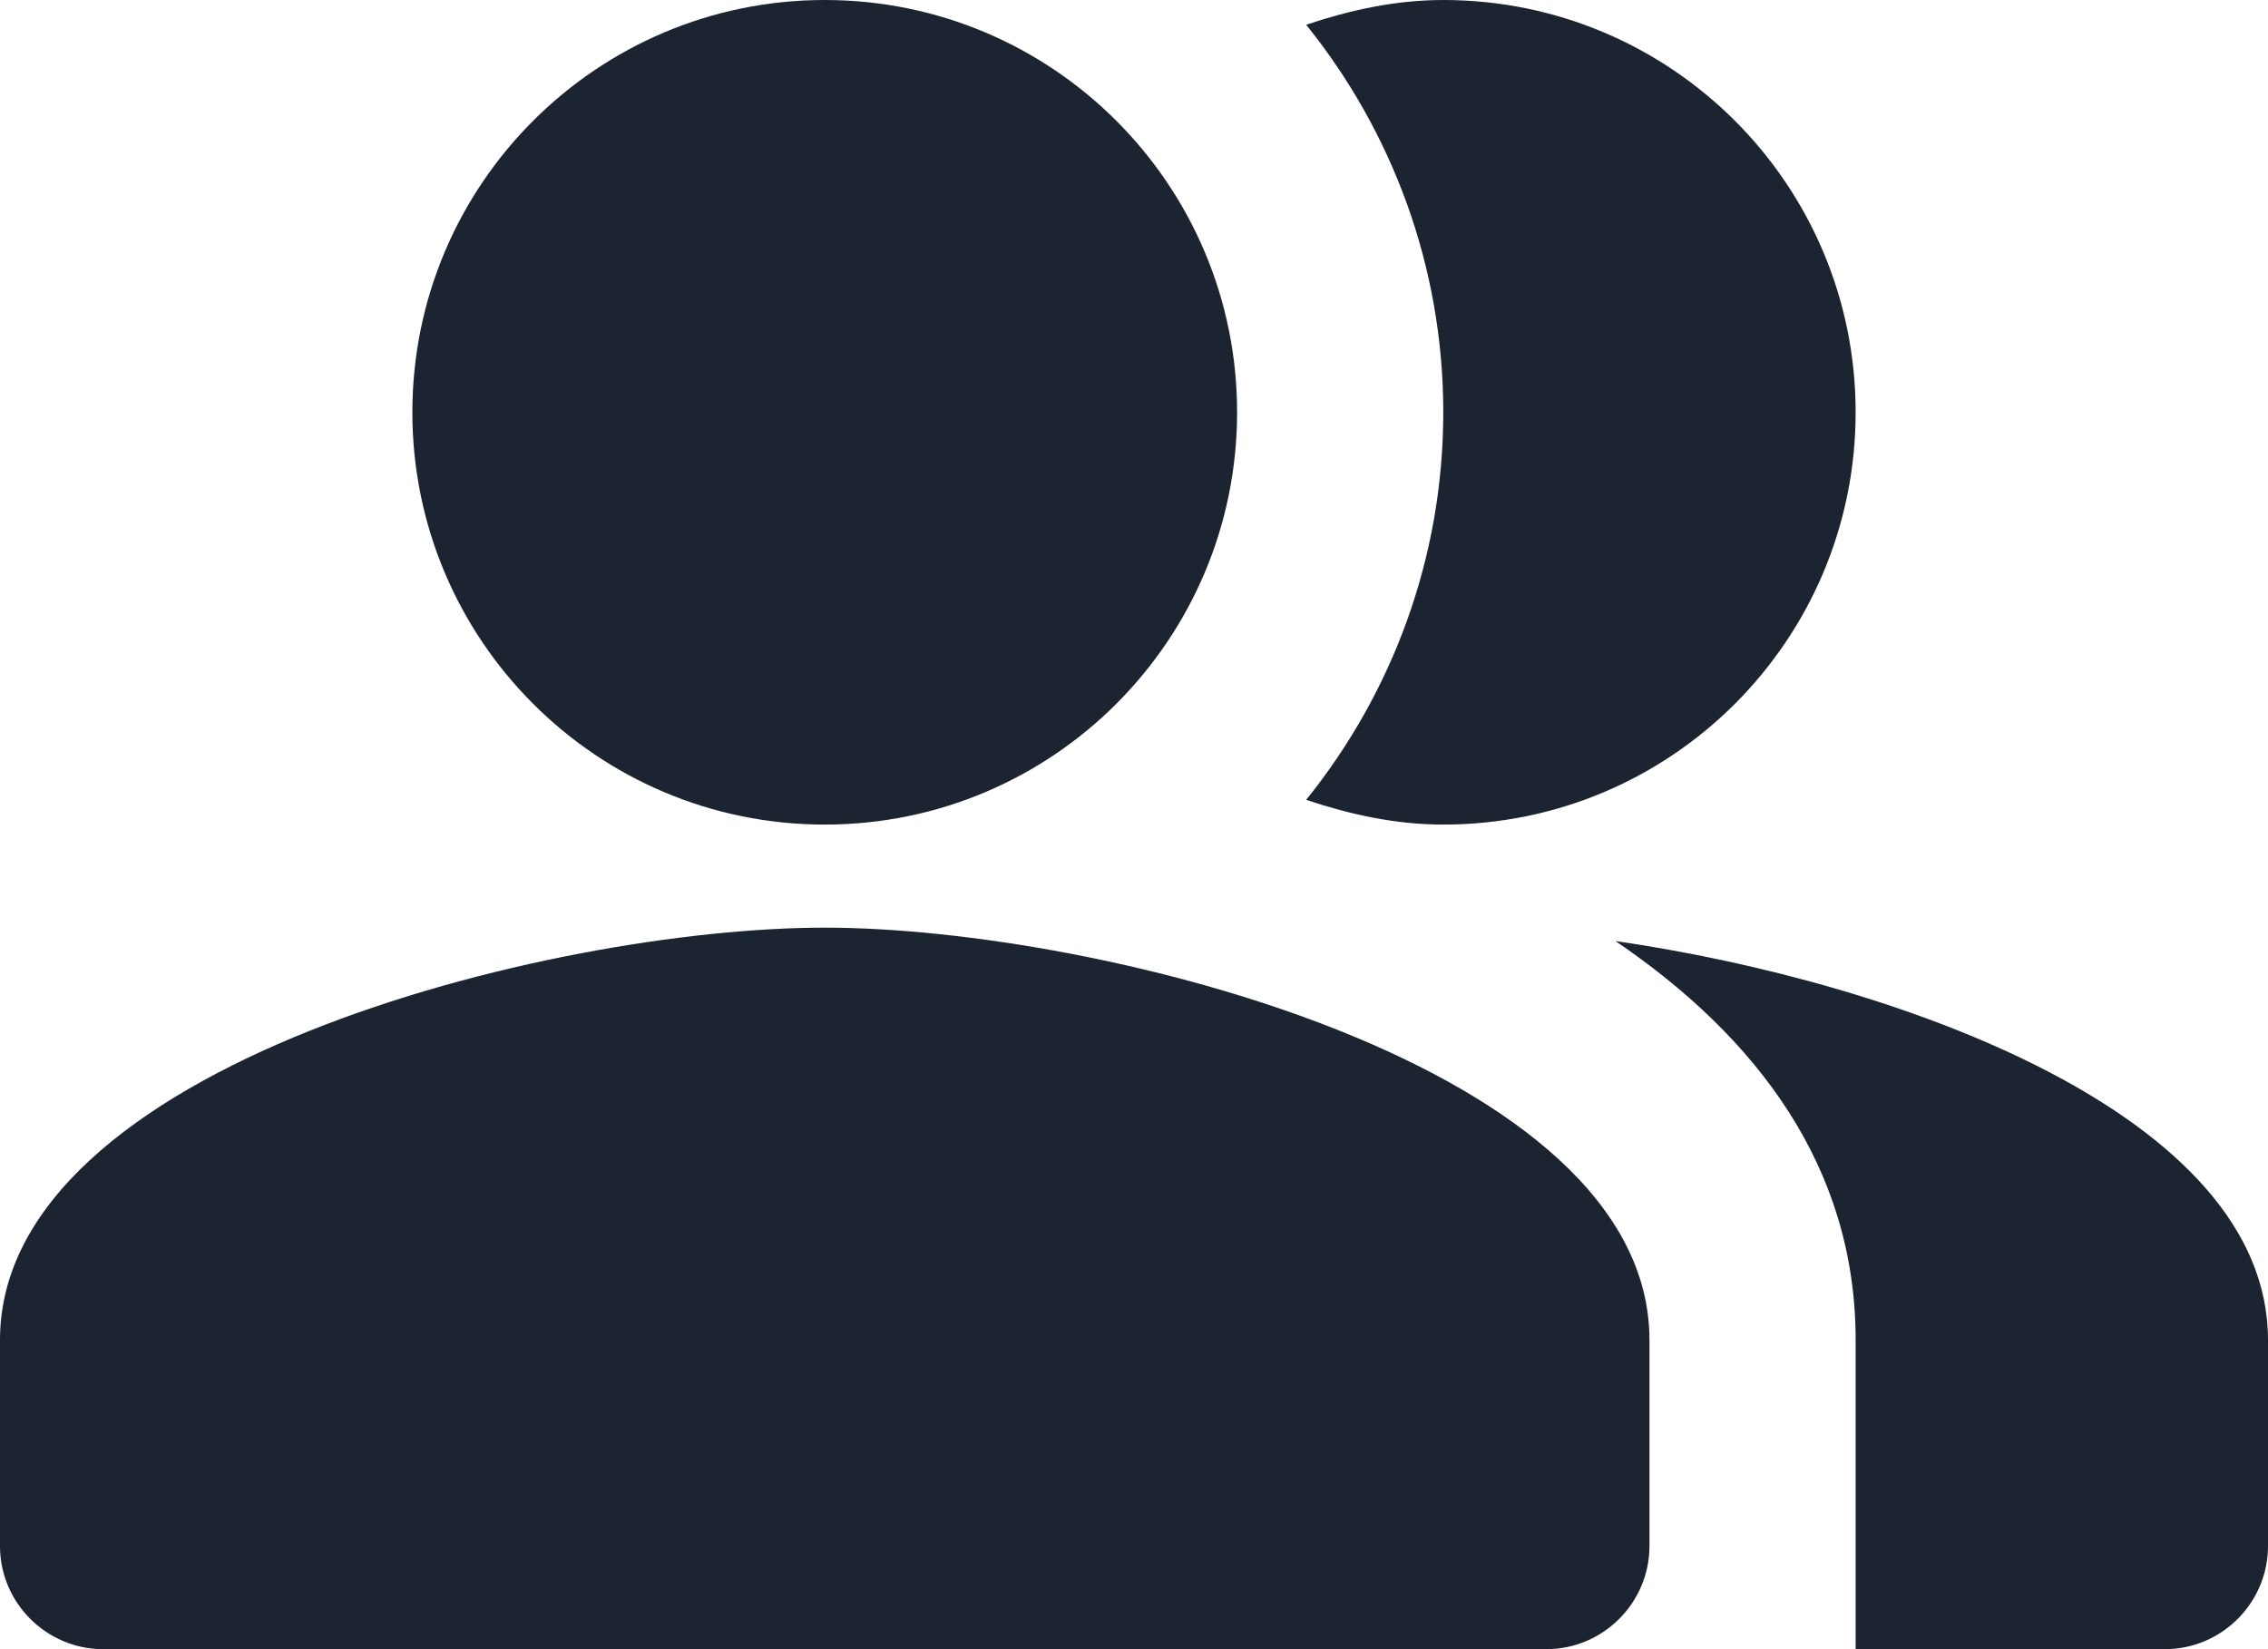 <svg width="22" height="16" viewBox="0 0 22 16" fill="none" xmlns="http://www.w3.org/2000/svg">
<g id="Group">
<g id="Group_2">
<g id="Group_3">
<path id="Vector" fill-rule="evenodd" clip-rule="evenodd" d="M15.67 9.13C17.04 10.06 18 11.32 18 13V16H21C21.55 16 22 15.55 22 15V13C22 10.82 18.43 9.53 15.67 9.13Z" fill="#1C2331"/>
</g>
<g id="Group_4">
<path id="Vector_2" d="M8 8C10.209 8 12 6.209 12 4C12 1.791 10.209 0 8 0C5.791 0 4 1.791 4 4C4 6.209 5.791 8 8 8Z" fill="#1C2331"/>
</g>
<g id="Group_5">
<path id="Vector_3" fill-rule="evenodd" clip-rule="evenodd" d="M14 8C16.21 8 18 6.21 18 4C18 1.79 16.21 0 14 0C13.53 0 13.09 0.1 12.67 0.24C13.5 1.27 14 2.58 14 4C14 5.42 13.5 6.73 12.67 7.76C13.09 7.9 13.53 8 14 8Z" fill="#1C2331"/>
</g>
<g id="Group_6">
<path id="Vector_4" fill-rule="evenodd" clip-rule="evenodd" d="M8 9C5.33 9 0 10.34 0 13V15C0 15.55 0.45 16 1 16H15C15.55 16 16 15.55 16 15V13C16 10.34 10.67 9 8 9Z" fill="#1C2331"/>
</g>
</g>
</g>
</svg>
